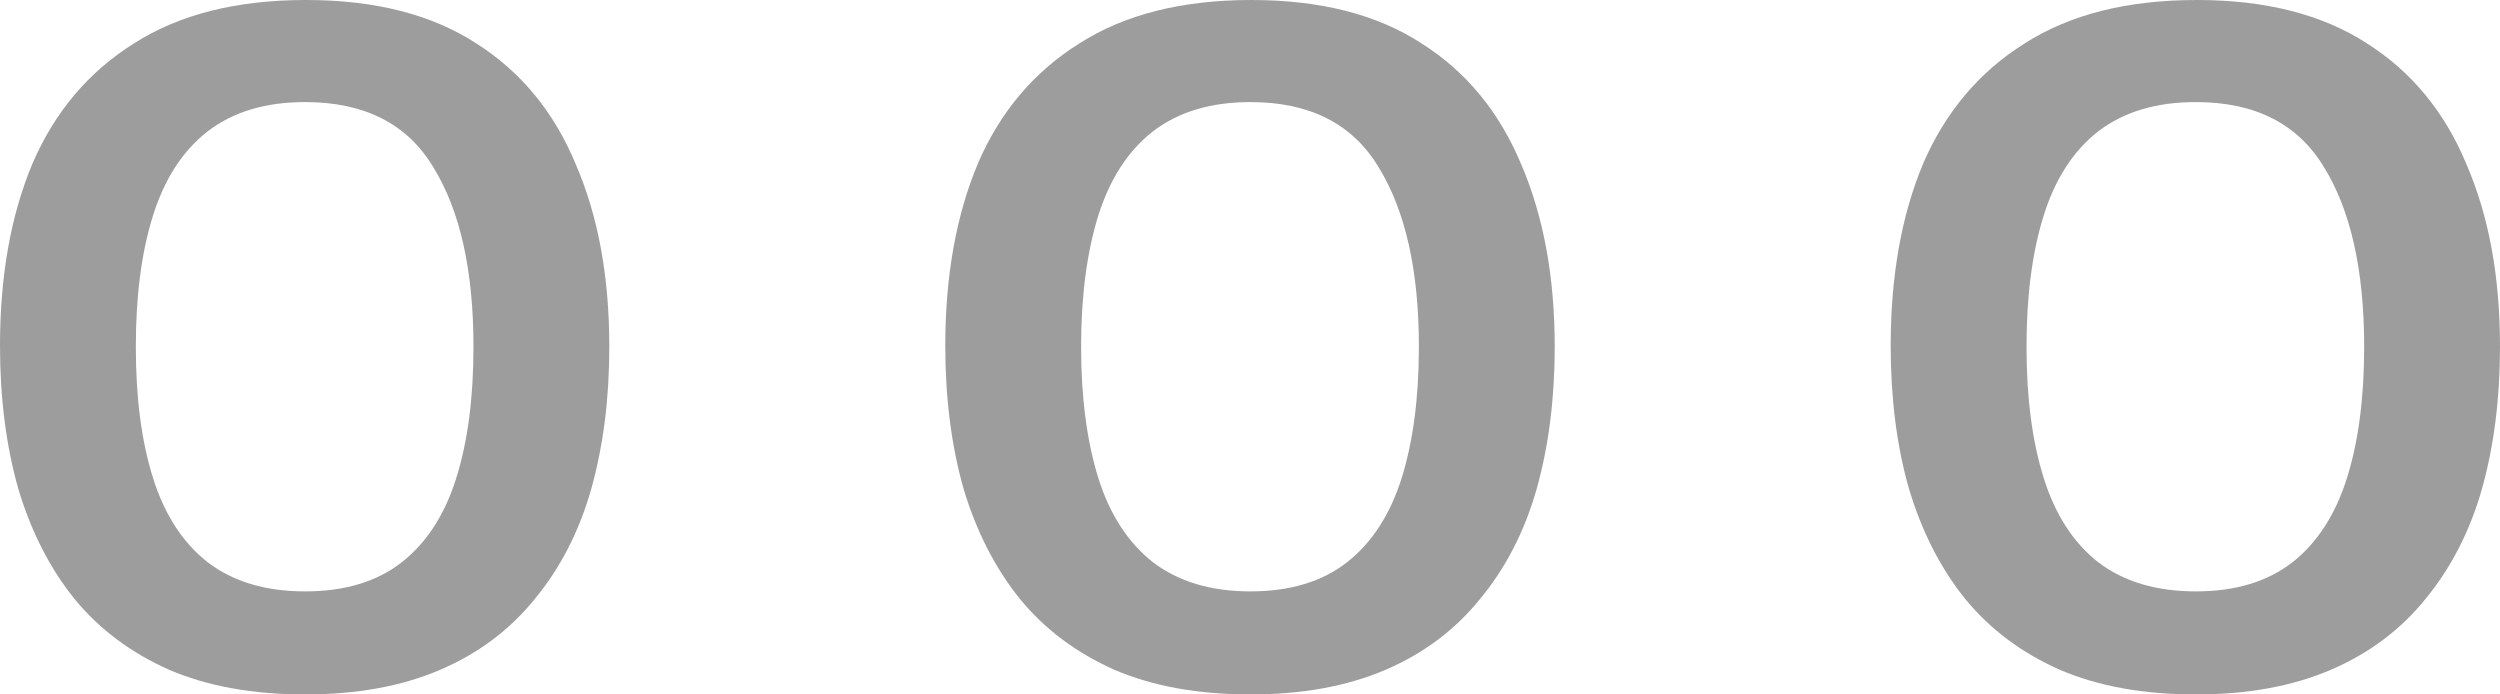 <svg width="18" height="5" viewBox="0 0 18 5" fill="none" xmlns="http://www.w3.org/2000/svg">
<path d="M4.387 2.497C4.387 2.873 4.343 3.215 4.256 3.524C4.169 3.828 4.034 4.091 3.85 4.313C3.671 4.535 3.444 4.705 3.168 4.823C2.893 4.941 2.569 5 2.197 5C1.821 5 1.495 4.941 1.219 4.823C0.944 4.701 0.716 4.531 0.537 4.313C0.358 4.091 0.223 3.825 0.131 3.517C0.044 3.209 0 2.866 0 2.49C0 1.986 0.078 1.549 0.234 1.177C0.395 0.805 0.638 0.517 0.964 0.313C1.29 0.104 1.703 0 2.204 0C2.7 0 3.108 0.104 3.43 0.313C3.751 0.517 3.99 0.807 4.146 1.184C4.307 1.556 4.387 1.993 4.387 2.497ZM0.978 2.497C0.978 2.864 1.019 3.179 1.102 3.442C1.185 3.705 1.315 3.907 1.495 4.048C1.678 4.188 1.912 4.258 2.197 4.258C2.482 4.258 2.714 4.188 2.893 4.048C3.072 3.907 3.203 3.705 3.285 3.442C3.368 3.179 3.409 2.864 3.409 2.497C3.409 1.948 3.313 1.517 3.12 1.204C2.932 0.891 2.624 0.735 2.197 0.735C1.912 0.735 1.678 0.805 1.495 0.946C1.315 1.086 1.185 1.288 1.102 1.551C1.019 1.814 0.978 2.129 0.978 2.497Z" fill="#9D9D9D"/>
<path d="M11.194 2.497C11.194 2.873 11.15 3.215 11.063 3.524C10.976 3.828 10.84 4.091 10.656 4.313C10.477 4.535 10.25 4.705 9.975 4.823C9.699 4.941 9.375 5 9.003 5C8.627 5 8.301 4.941 8.025 4.823C7.75 4.701 7.523 4.531 7.344 4.313C7.165 4.091 7.029 3.825 6.937 3.517C6.85 3.209 6.806 2.866 6.806 2.49C6.806 1.986 6.885 1.549 7.041 1.177C7.201 0.805 7.445 0.517 7.771 0.313C8.097 0.104 8.51 0 9.01 0C9.506 0 9.915 0.104 10.236 0.313C10.558 0.517 10.796 0.807 10.953 1.184C11.113 1.556 11.194 1.993 11.194 2.497ZM7.784 2.497C7.784 2.864 7.826 3.179 7.908 3.442C7.991 3.705 8.122 3.907 8.301 4.048C8.485 4.188 8.719 4.258 9.003 4.258C9.288 4.258 9.52 4.188 9.699 4.048C9.878 3.907 10.009 3.705 10.092 3.442C10.174 3.179 10.216 2.864 10.216 2.497C10.216 1.948 10.119 1.517 9.926 1.204C9.738 0.891 9.43 0.735 9.003 0.735C8.719 0.735 8.485 0.805 8.301 0.946C8.122 1.086 7.991 1.288 7.908 1.551C7.826 1.814 7.784 2.129 7.784 2.497Z" fill="#9D9D9D"/>
<path d="M18 2.497C18 2.873 17.956 3.215 17.869 3.524C17.782 3.828 17.646 4.091 17.463 4.313C17.284 4.535 17.056 4.705 16.781 4.823C16.506 4.941 16.182 5 15.81 5C15.433 5 15.107 4.941 14.832 4.823C14.556 4.701 14.329 4.531 14.15 4.313C13.971 4.091 13.836 3.825 13.744 3.517C13.656 3.209 13.613 2.866 13.613 2.49C13.613 1.986 13.691 1.549 13.847 1.177C14.008 0.805 14.251 0.517 14.577 0.313C14.903 0.104 15.316 0 15.817 0C16.313 0 16.721 0.104 17.043 0.313C17.364 0.517 17.603 0.807 17.759 1.184C17.92 1.556 18 1.993 18 2.497ZM14.591 2.497C14.591 2.864 14.632 3.179 14.715 3.442C14.797 3.705 14.928 3.907 15.107 4.048C15.291 4.188 15.525 4.258 15.81 4.258C16.095 4.258 16.326 4.188 16.506 4.048C16.685 3.907 16.815 3.705 16.898 3.442C16.981 3.179 17.022 2.864 17.022 2.497C17.022 1.948 16.926 1.517 16.733 1.204C16.544 0.891 16.237 0.735 15.81 0.735C15.525 0.735 15.291 0.805 15.107 0.946C14.928 1.086 14.797 1.288 14.715 1.551C14.632 1.814 14.591 2.129 14.591 2.497Z" fill="#9D9D9D"/>
</svg>
